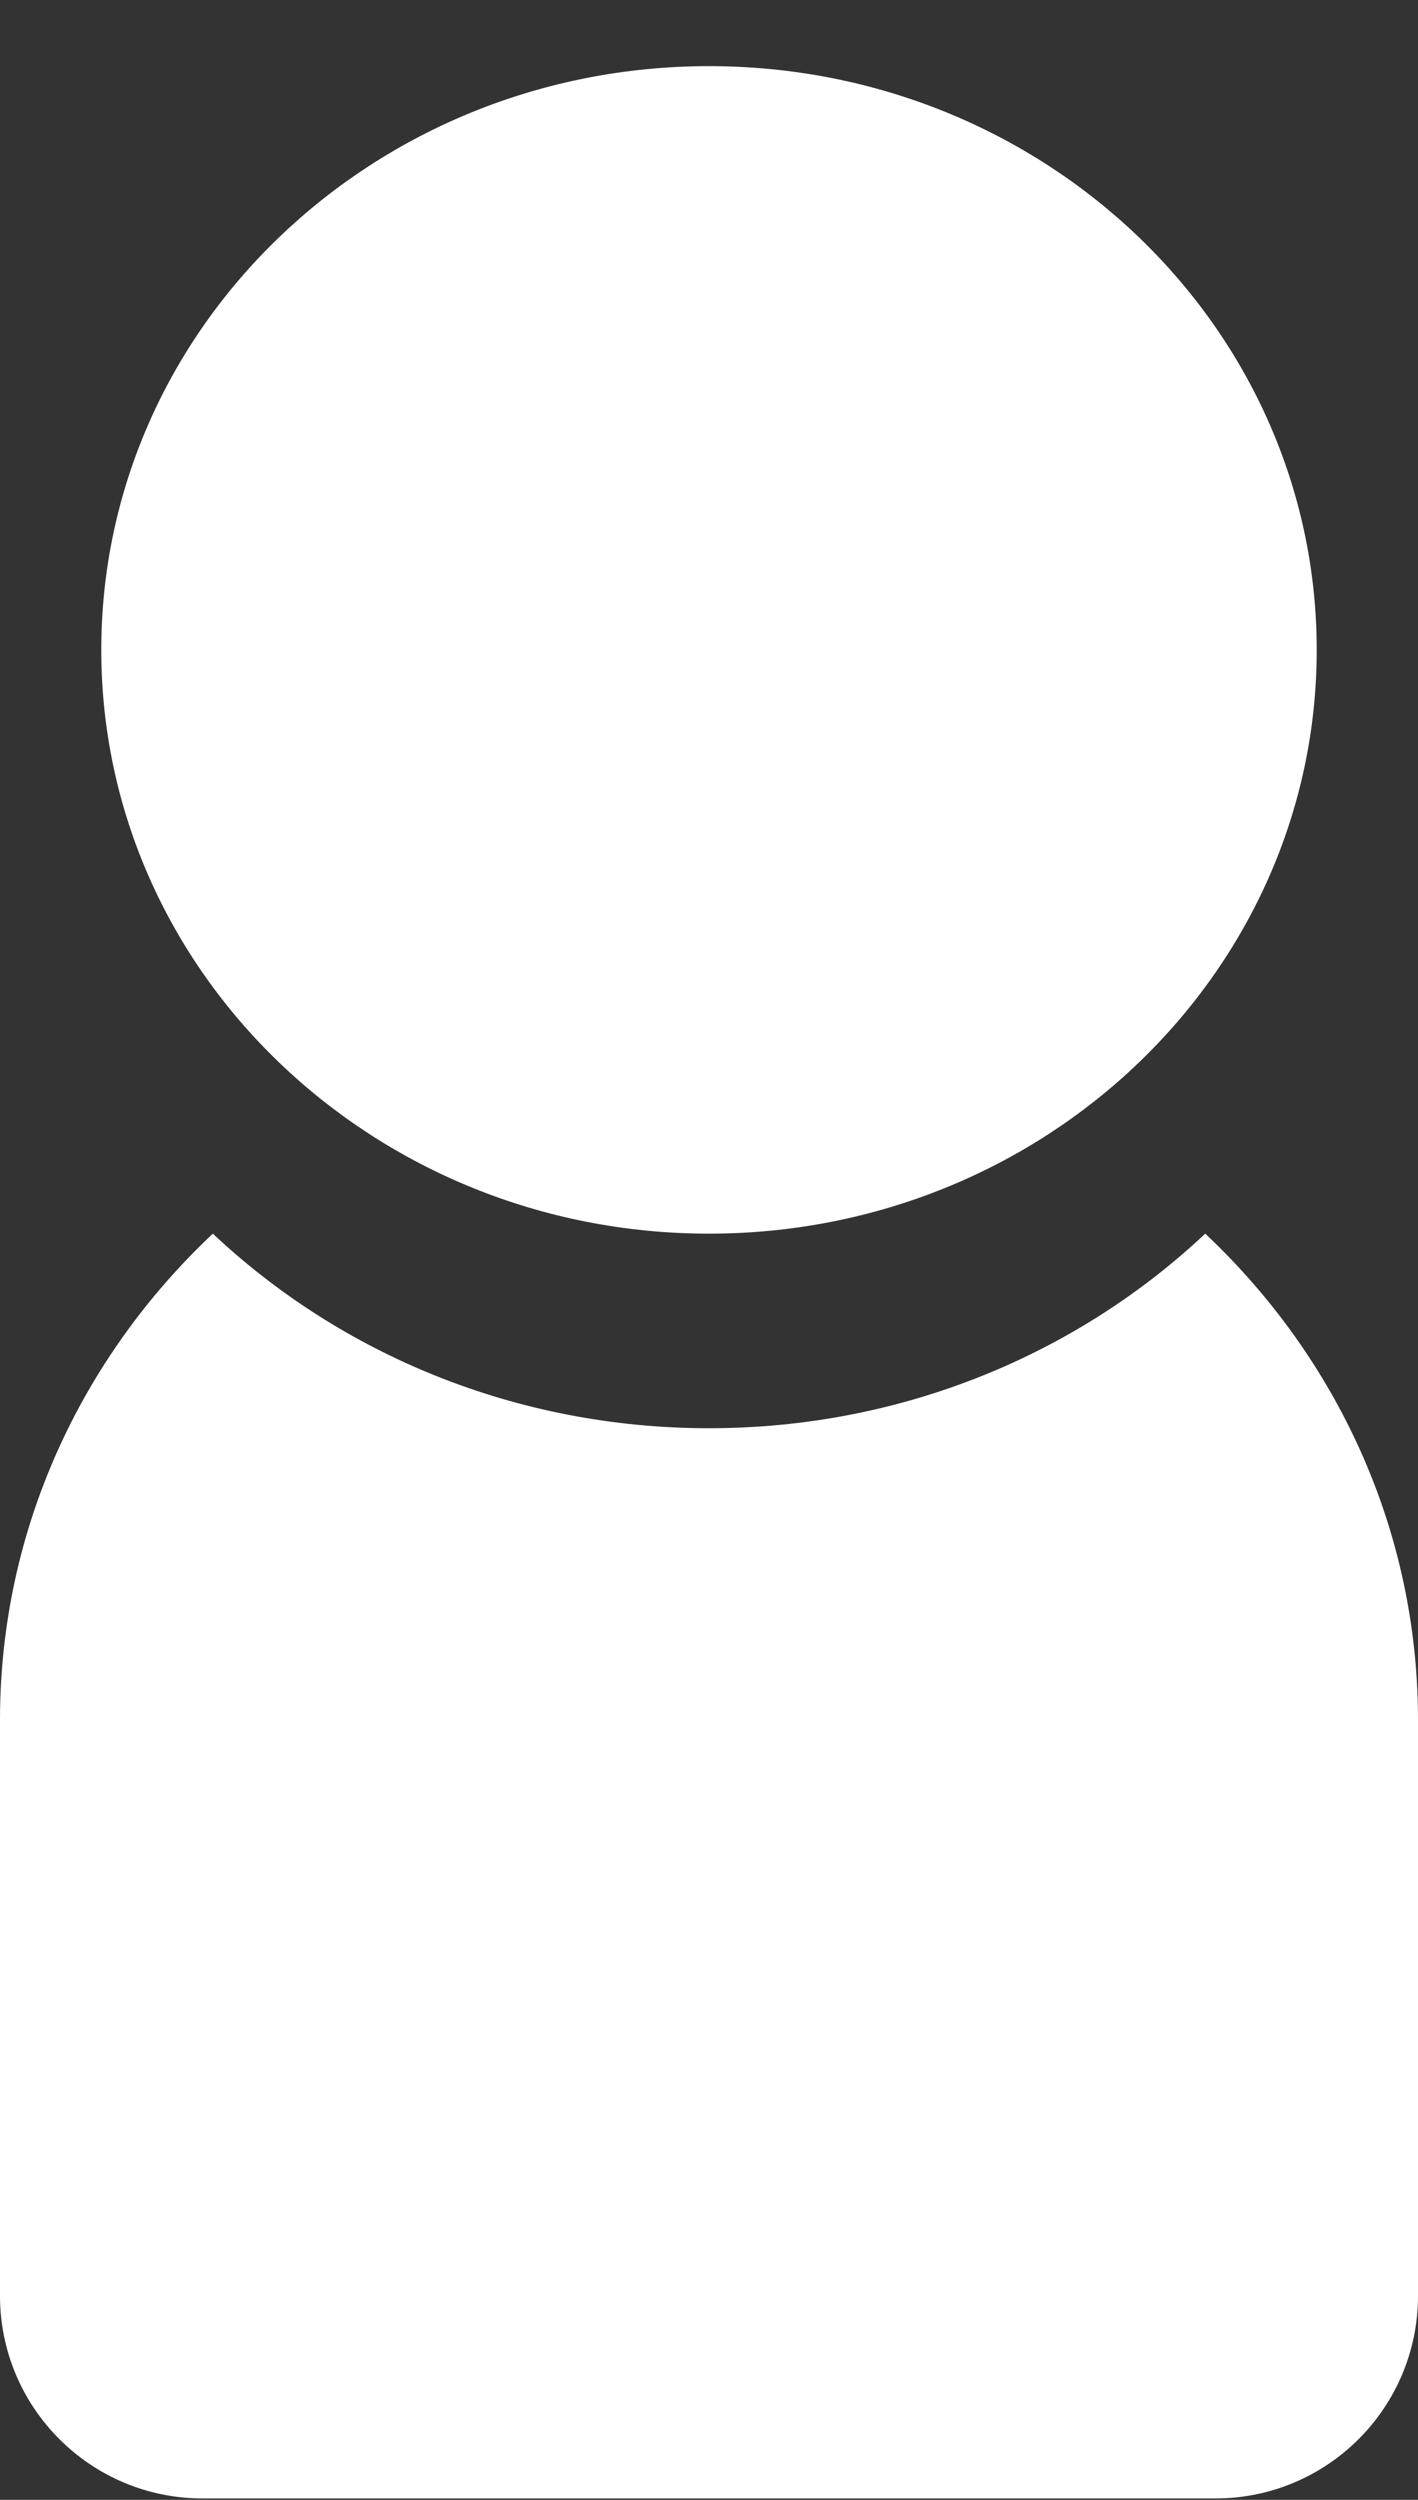 <svg width="21" height="37" viewBox="0 0 21 37" fill="none" xmlns="http://www.w3.org/2000/svg">
<rect x="0" y="0" width="21" height="37" fill="#333333" stroke="none"/>
<g id="Union">
<path d="M10.5 18.259C15.471 18.259 19.5 14.39 19.5 9.619C19.5 4.847 15.471 0.979 10.5 0.979C5.529 0.979 1.5 4.847 1.5 9.619C1.5 14.39 5.529 18.259 10.5 18.259Z" fill="white"/>
<path d="M3.152 18.259C1.207 20.088 0 22.638 0 25.459C0 25.485 0 25.51 0 25.536C0 25.55 0 25.564 0 25.579V33.979C0 35.636 1.343 36.979 3 36.979H18C19.657 36.979 21 35.636 21 33.979V25.579C21 25.573 21 25.568 21 25.563C21 25.554 21 25.545 21 25.536C21 25.51 21 25.485 21 25.459C21 22.638 19.793 20.088 17.849 18.259C15.955 20.04 13.361 21.139 10.5 21.139C7.639 21.139 5.045 20.04 3.152 18.259Z" fill="white"/>
</g>
</svg>
